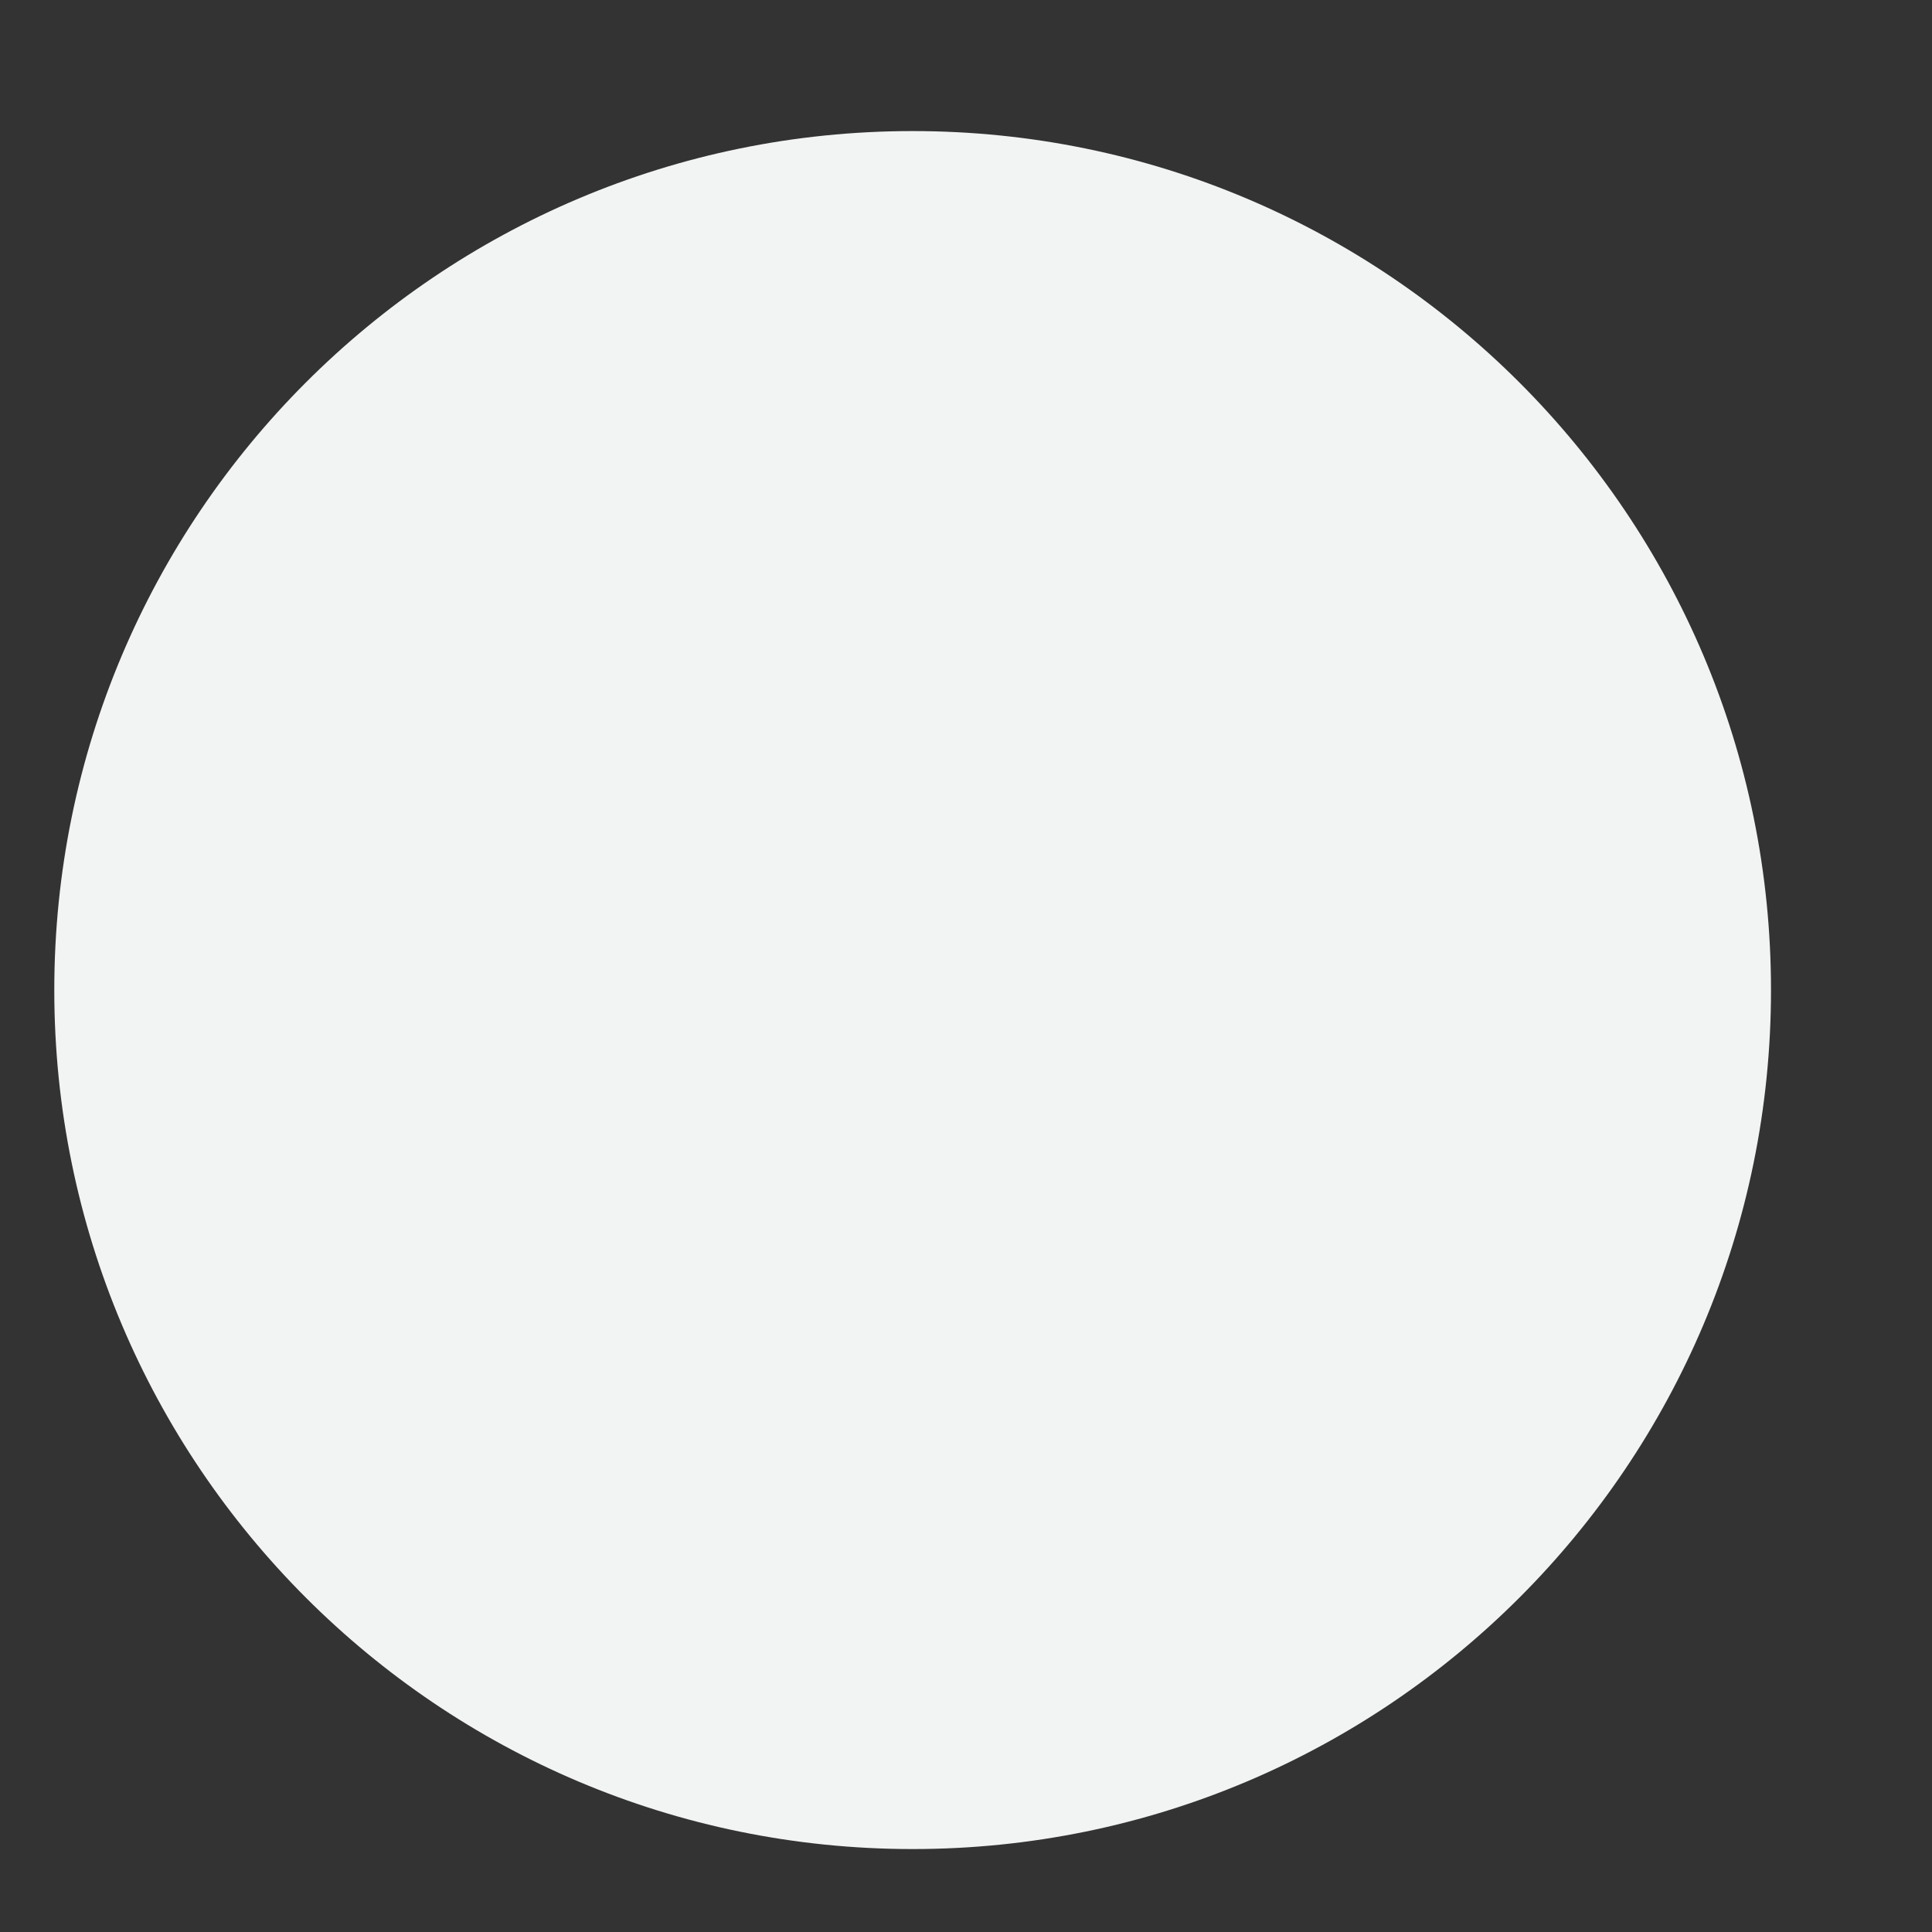 <?xml version="1.0" encoding="UTF-8" standalone="no"?>
<!-- Created with Inkscape (http://www.inkscape.org/) -->
<svg id="svg4703" xmlns:rdf="http://www.w3.org/1999/02/22-rdf-syntax-ns#" xmlns="http://www.w3.org/2000/svg" height="18" width="18" version="1.1" xmlns:cc="http://creativecommons.org/ns#" xmlns:dc="http://purl.org/dc/elements/1.1/">
 <rect width="100%" height="100%" fill="#333333" stroke="none"/>
 <g id="layer1" transform="translate(0,2)">
  <path id="path4711" style="fill:#fdffff;fill-opacity:.941" d="m2100 638.83c0 5.3-4.918 9.596-10.985 9.596-6.067 0-10.985-4.296-10.985-9.596 0-5.3 4.918-9.596 10.985-9.596 6.067 0 10.985 4.296 10.985 9.596z" transform="matrix(.728 0 0 .834 -1512.3 -525.56)"/>
 </g>
</svg>
